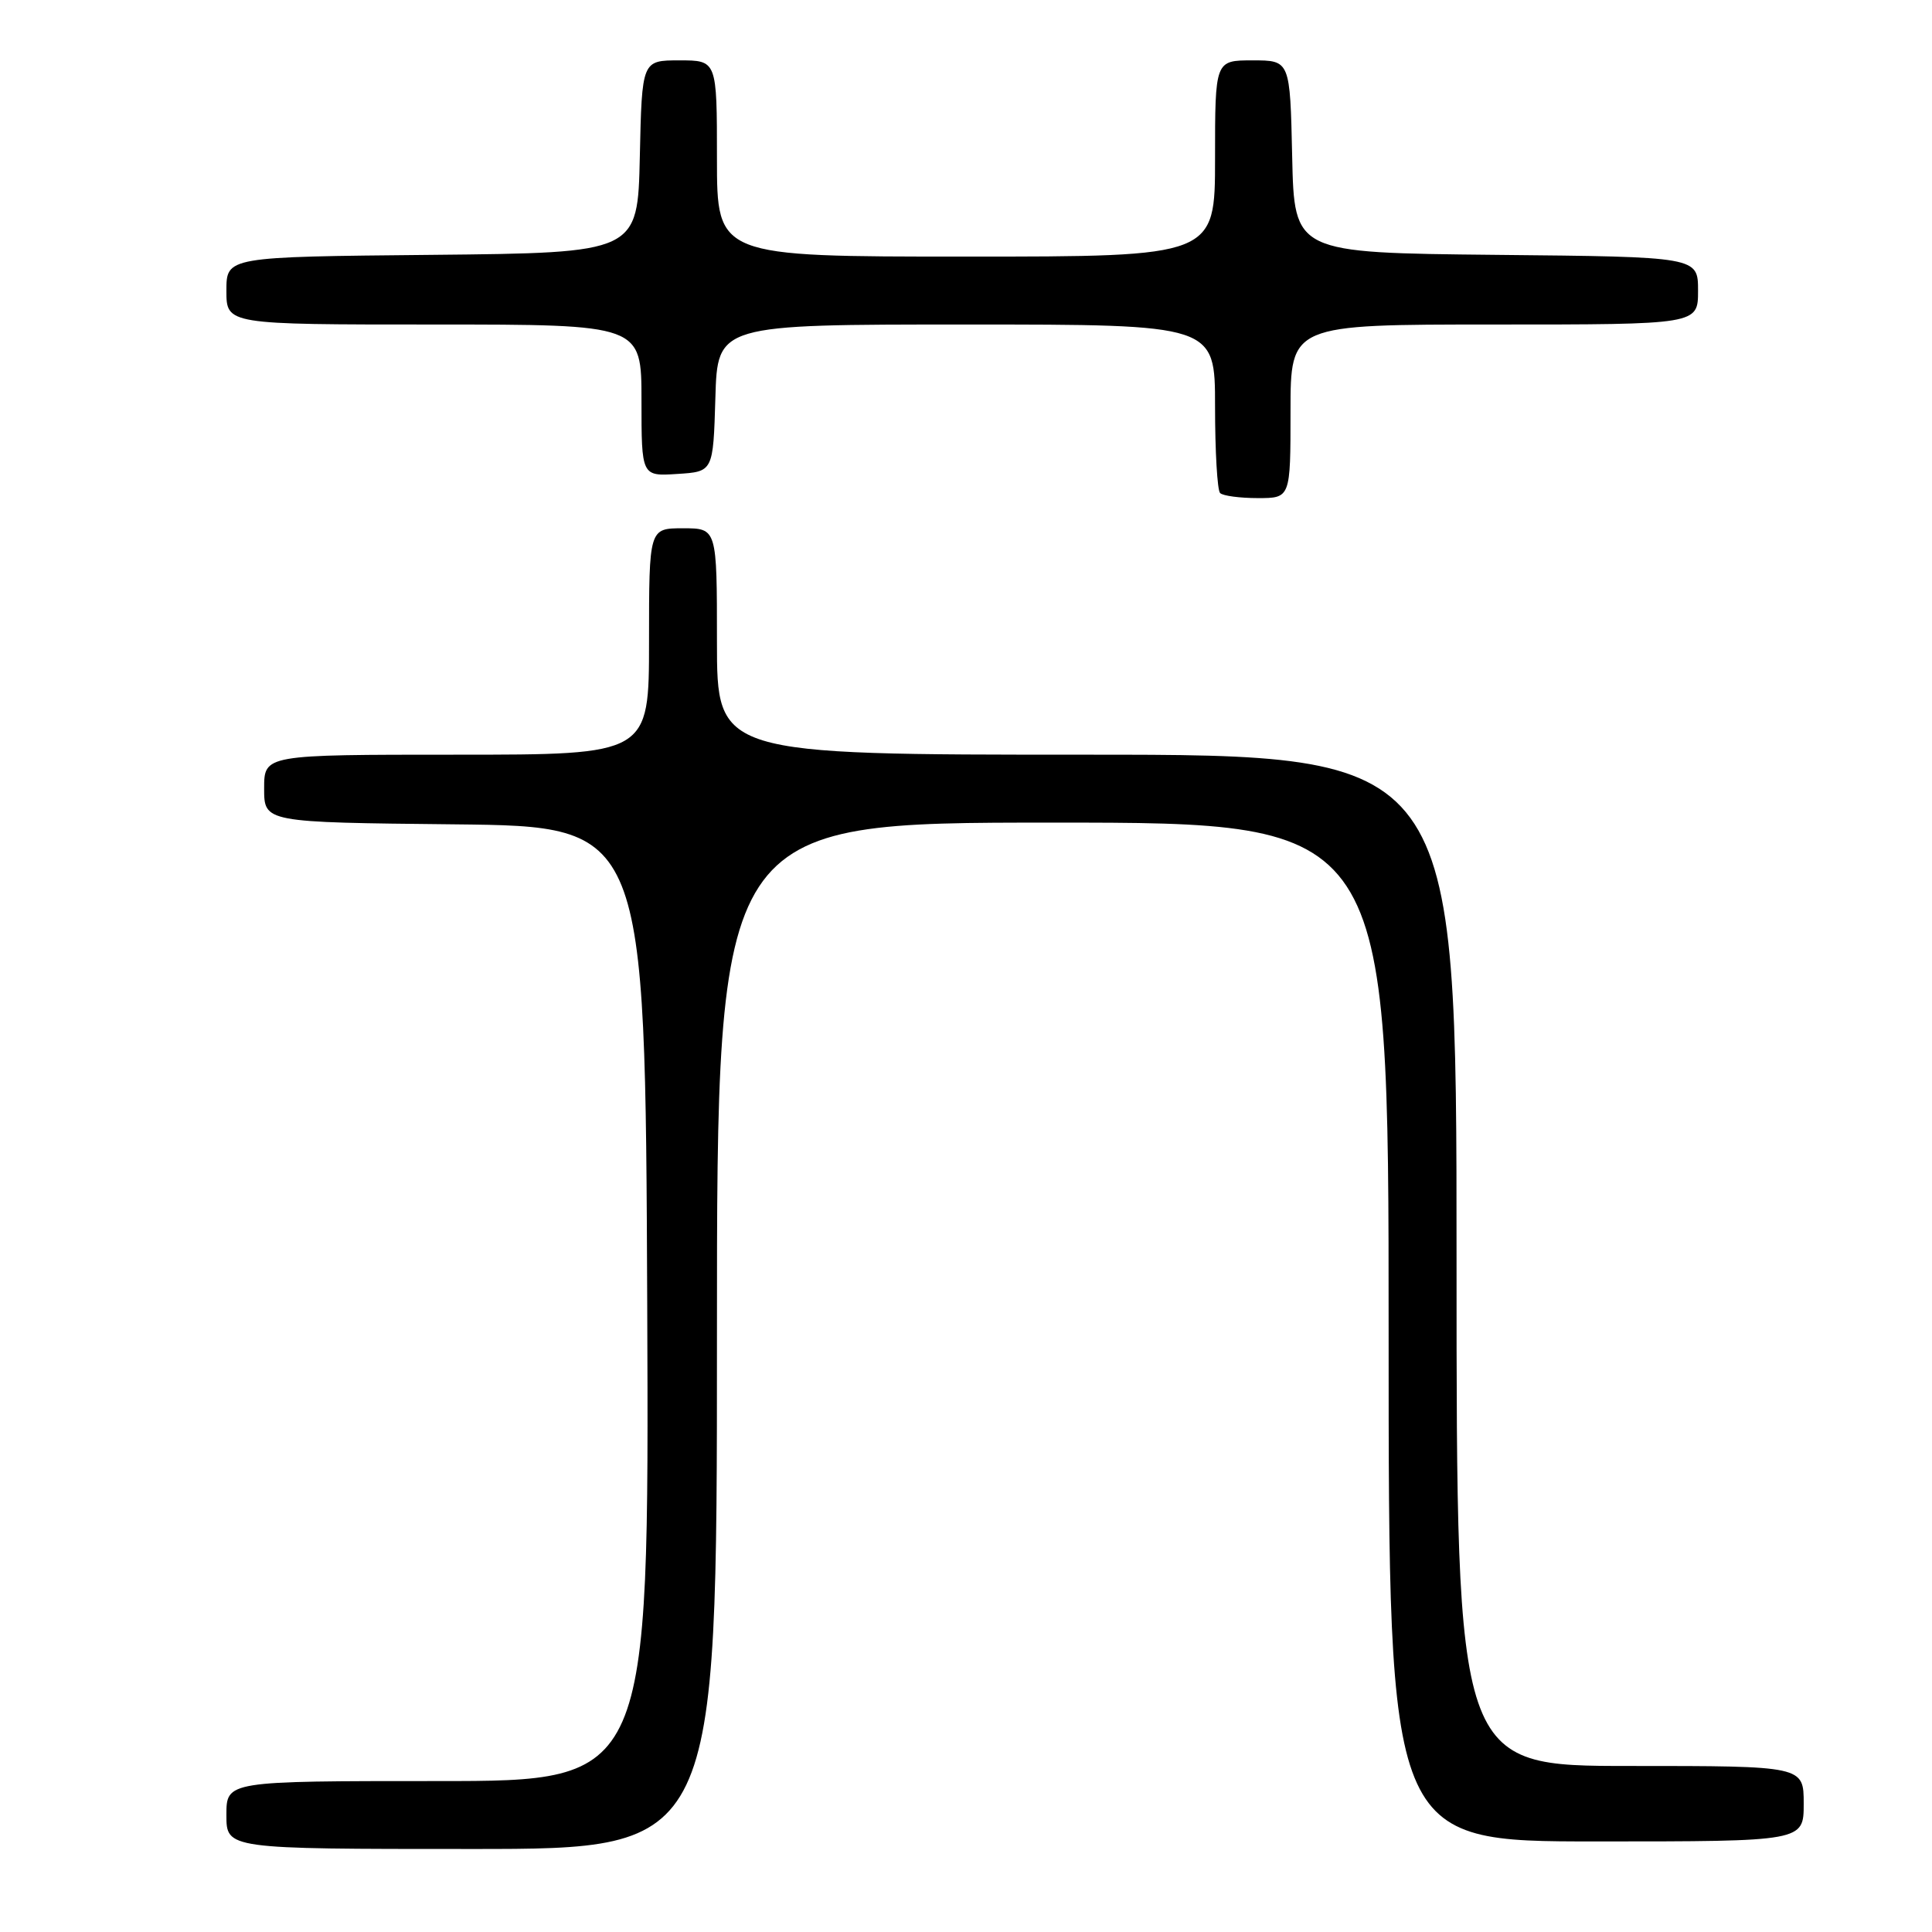 <?xml version="1.0" encoding="UTF-8" standalone="no"?>
<!DOCTYPE svg PUBLIC "-//W3C//DTD SVG 1.1//EN" "http://www.w3.org/Graphics/SVG/1.1/DTD/svg11.dtd" >
<svg xmlns="http://www.w3.org/2000/svg" xmlns:xlink="http://www.w3.org/1999/xlink" version="1.1" viewBox="0 0 256 256">
 <g >
 <path fill="currentColor"
d=" M 95.00 177.00 C 95.00 109.00 95.00 109.00 139.50 109.00 C 184.00 109.00 184.00 109.00 184.00 176.50 C 184.00 244.00 184.00 244.00 211.50 244.00 C 239.00 244.00 239.00 244.00 239.00 239.00 C 239.00 234.00 239.00 234.00 216.00 234.00 C 193.00 234.00 193.00 234.00 193.00 167.00 C 193.00 100.00 193.00 100.00 144.00 100.00 C 95.00 100.00 95.00 100.00 95.00 85.00 C 95.00 70.00 95.00 70.00 90.50 70.00 C 86.00 70.00 86.00 70.00 86.00 85.00 C 86.00 100.00 86.00 100.00 60.50 100.00 C 35.00 100.00 35.00 100.00 35.00 104.48 C 35.00 108.97 35.00 108.97 60.25 109.23 C 85.50 109.50 85.50 109.50 85.76 172.75 C 86.01 236.00 86.01 236.00 58.01 236.00 C 30.00 236.00 30.00 236.00 30.00 240.50 C 30.00 245.00 30.00 245.00 62.50 245.00 C 95.00 245.00 95.00 245.00 95.00 177.00 Z  M 171.00 54.50 C 171.00 43.00 171.00 43.00 198.00 43.00 C 225.00 43.00 225.00 43.00 225.00 38.52 C 225.00 34.03 225.00 34.03 198.25 33.77 C 171.50 33.50 171.50 33.50 171.22 20.75 C 170.94 8.00 170.94 8.00 165.97 8.00 C 161.00 8.00 161.00 8.00 161.00 21.00 C 161.00 34.00 161.00 34.00 128.00 34.00 C 95.00 34.00 95.00 34.00 95.00 21.00 C 95.00 8.00 95.00 8.00 90.03 8.00 C 85.06 8.00 85.06 8.00 84.78 20.75 C 84.50 33.50 84.50 33.50 57.25 33.77 C 30.00 34.03 30.00 34.03 30.00 38.52 C 30.00 43.00 30.00 43.00 57.50 43.00 C 85.00 43.00 85.00 43.00 85.00 53.05 C 85.00 63.11 85.00 63.11 89.75 62.80 C 94.50 62.50 94.50 62.50 94.79 52.75 C 95.07 43.00 95.07 43.00 128.04 43.00 C 161.00 43.00 161.00 43.00 161.00 53.83 C 161.00 59.79 161.30 64.97 161.67 65.33 C 162.03 65.70 164.28 66.00 166.67 66.00 C 171.00 66.00 171.00 66.00 171.00 54.50 Z "/>
</g>
</svg>